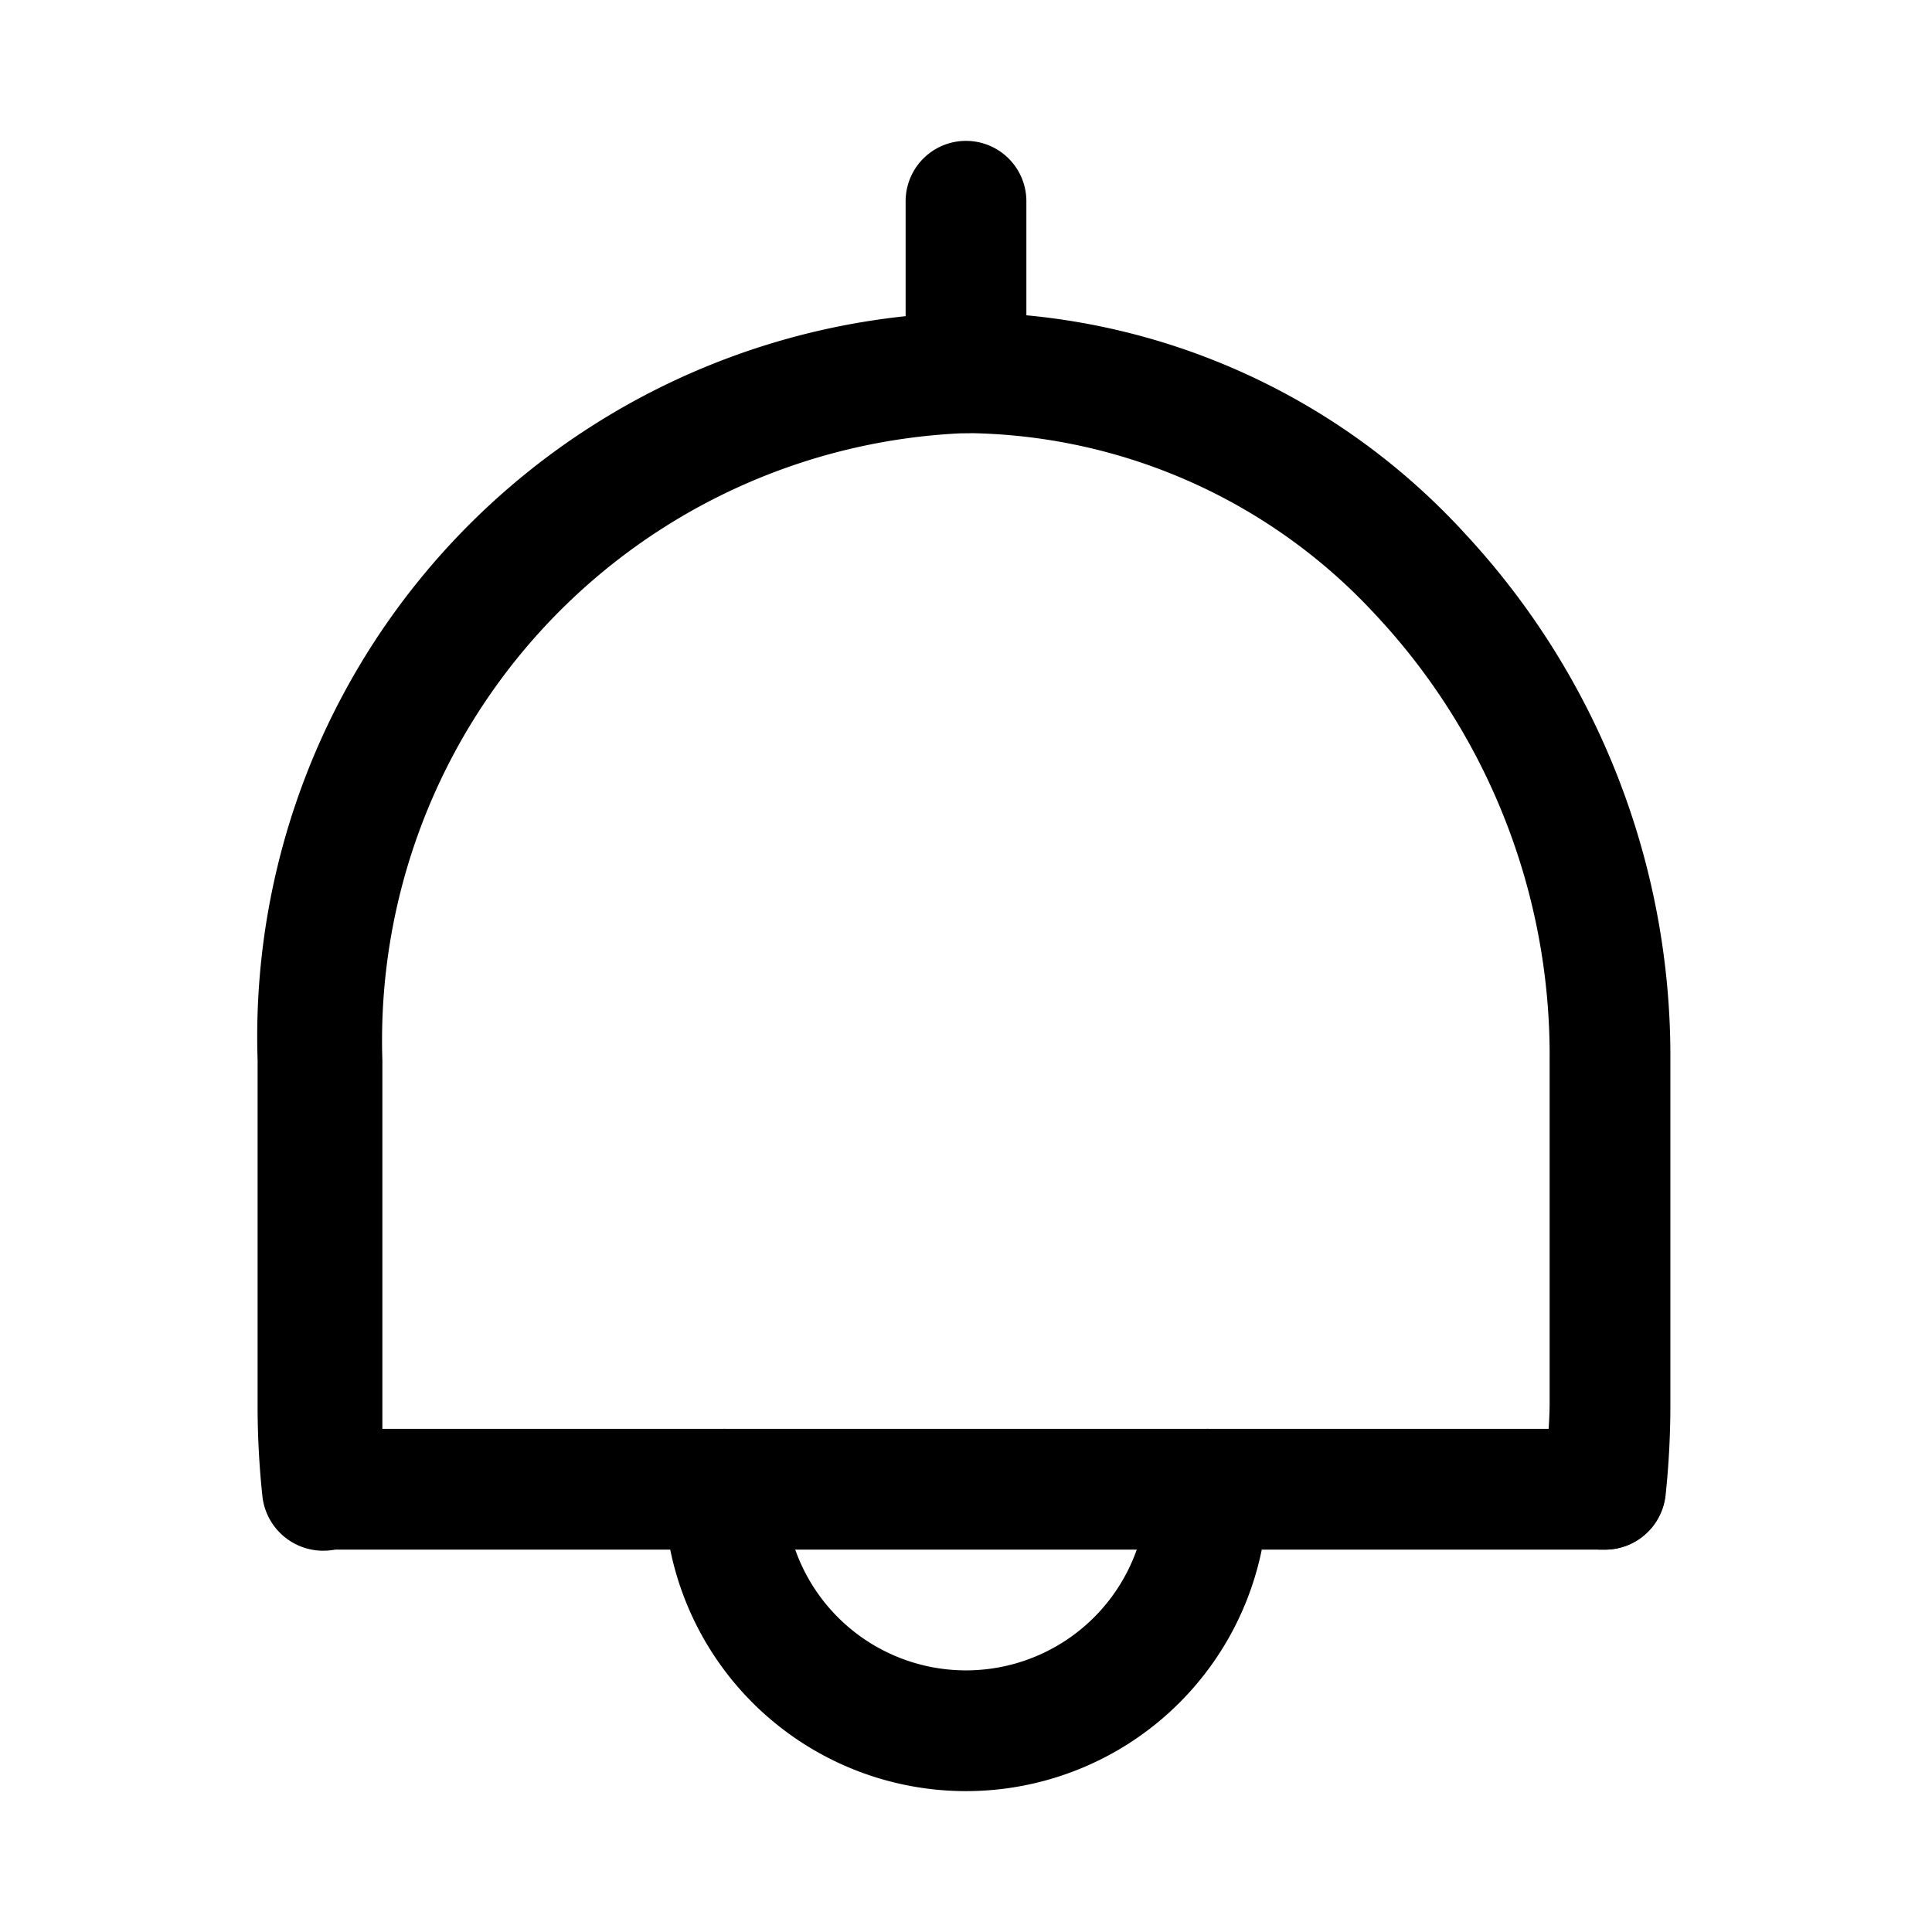 <svg id="Layer_1" data-name="Layer 1" xmlns="http://www.w3.org/2000/svg" xmlns:xlink="http://www.w3.org/1999/xlink" viewBox="0 0 24 24"><defs><style>.cls-1{fill:none;}.cls-2{clip-path:url(#clip-path);}</style><clipPath id="clip-path"><rect class="cls-1" x="0.15" y="-0.06" width="24" height="24"/></clipPath></defs><title>bell</title><g class="cls-2"><path d="M19.94,19.25h-.08a.74.74,0,0,1-.66-.83c0-.33.05-.65.05-1V13.17A8,8,0,0,0,17.1,7.65,7,7,0,0,0,12,5.38a7.55,7.55,0,0,0-7.25,7.79v4.26c0,.34,0,.66,0,1a.74.74,0,0,1-.66.83.76.76,0,0,1-.83-.67,10.65,10.65,0,0,1-.06-1.15V13.17A9,9,0,0,1,12,3.88a8.45,8.45,0,0,1,6.2,2.75,9.53,9.53,0,0,1,2.55,6.54v4.26a10.65,10.65,0,0,1-.06,1.15A.76.76,0,0,1,19.94,19.25Z"/><path d="M19.94,19.25H4.06a.75.75,0,1,1,0-1.5H19.94a.75.75,0,0,1,0,1.5Z"/><path d="M12,5.38a.75.75,0,0,1-.75-.75V2.5a.75.75,0,0,1,1.5,0V4.63A.75.75,0,0,1,12,5.38Z"/><path d="M12,22.25A3.75,3.75,0,0,1,8.25,18.5a.75.75,0,0,1,1.5,0,2.25,2.25,0,0,0,4.5,0,.75.75,0,0,1,1.5,0A3.75,3.75,0,0,1,12,22.25Z"/></g></svg>